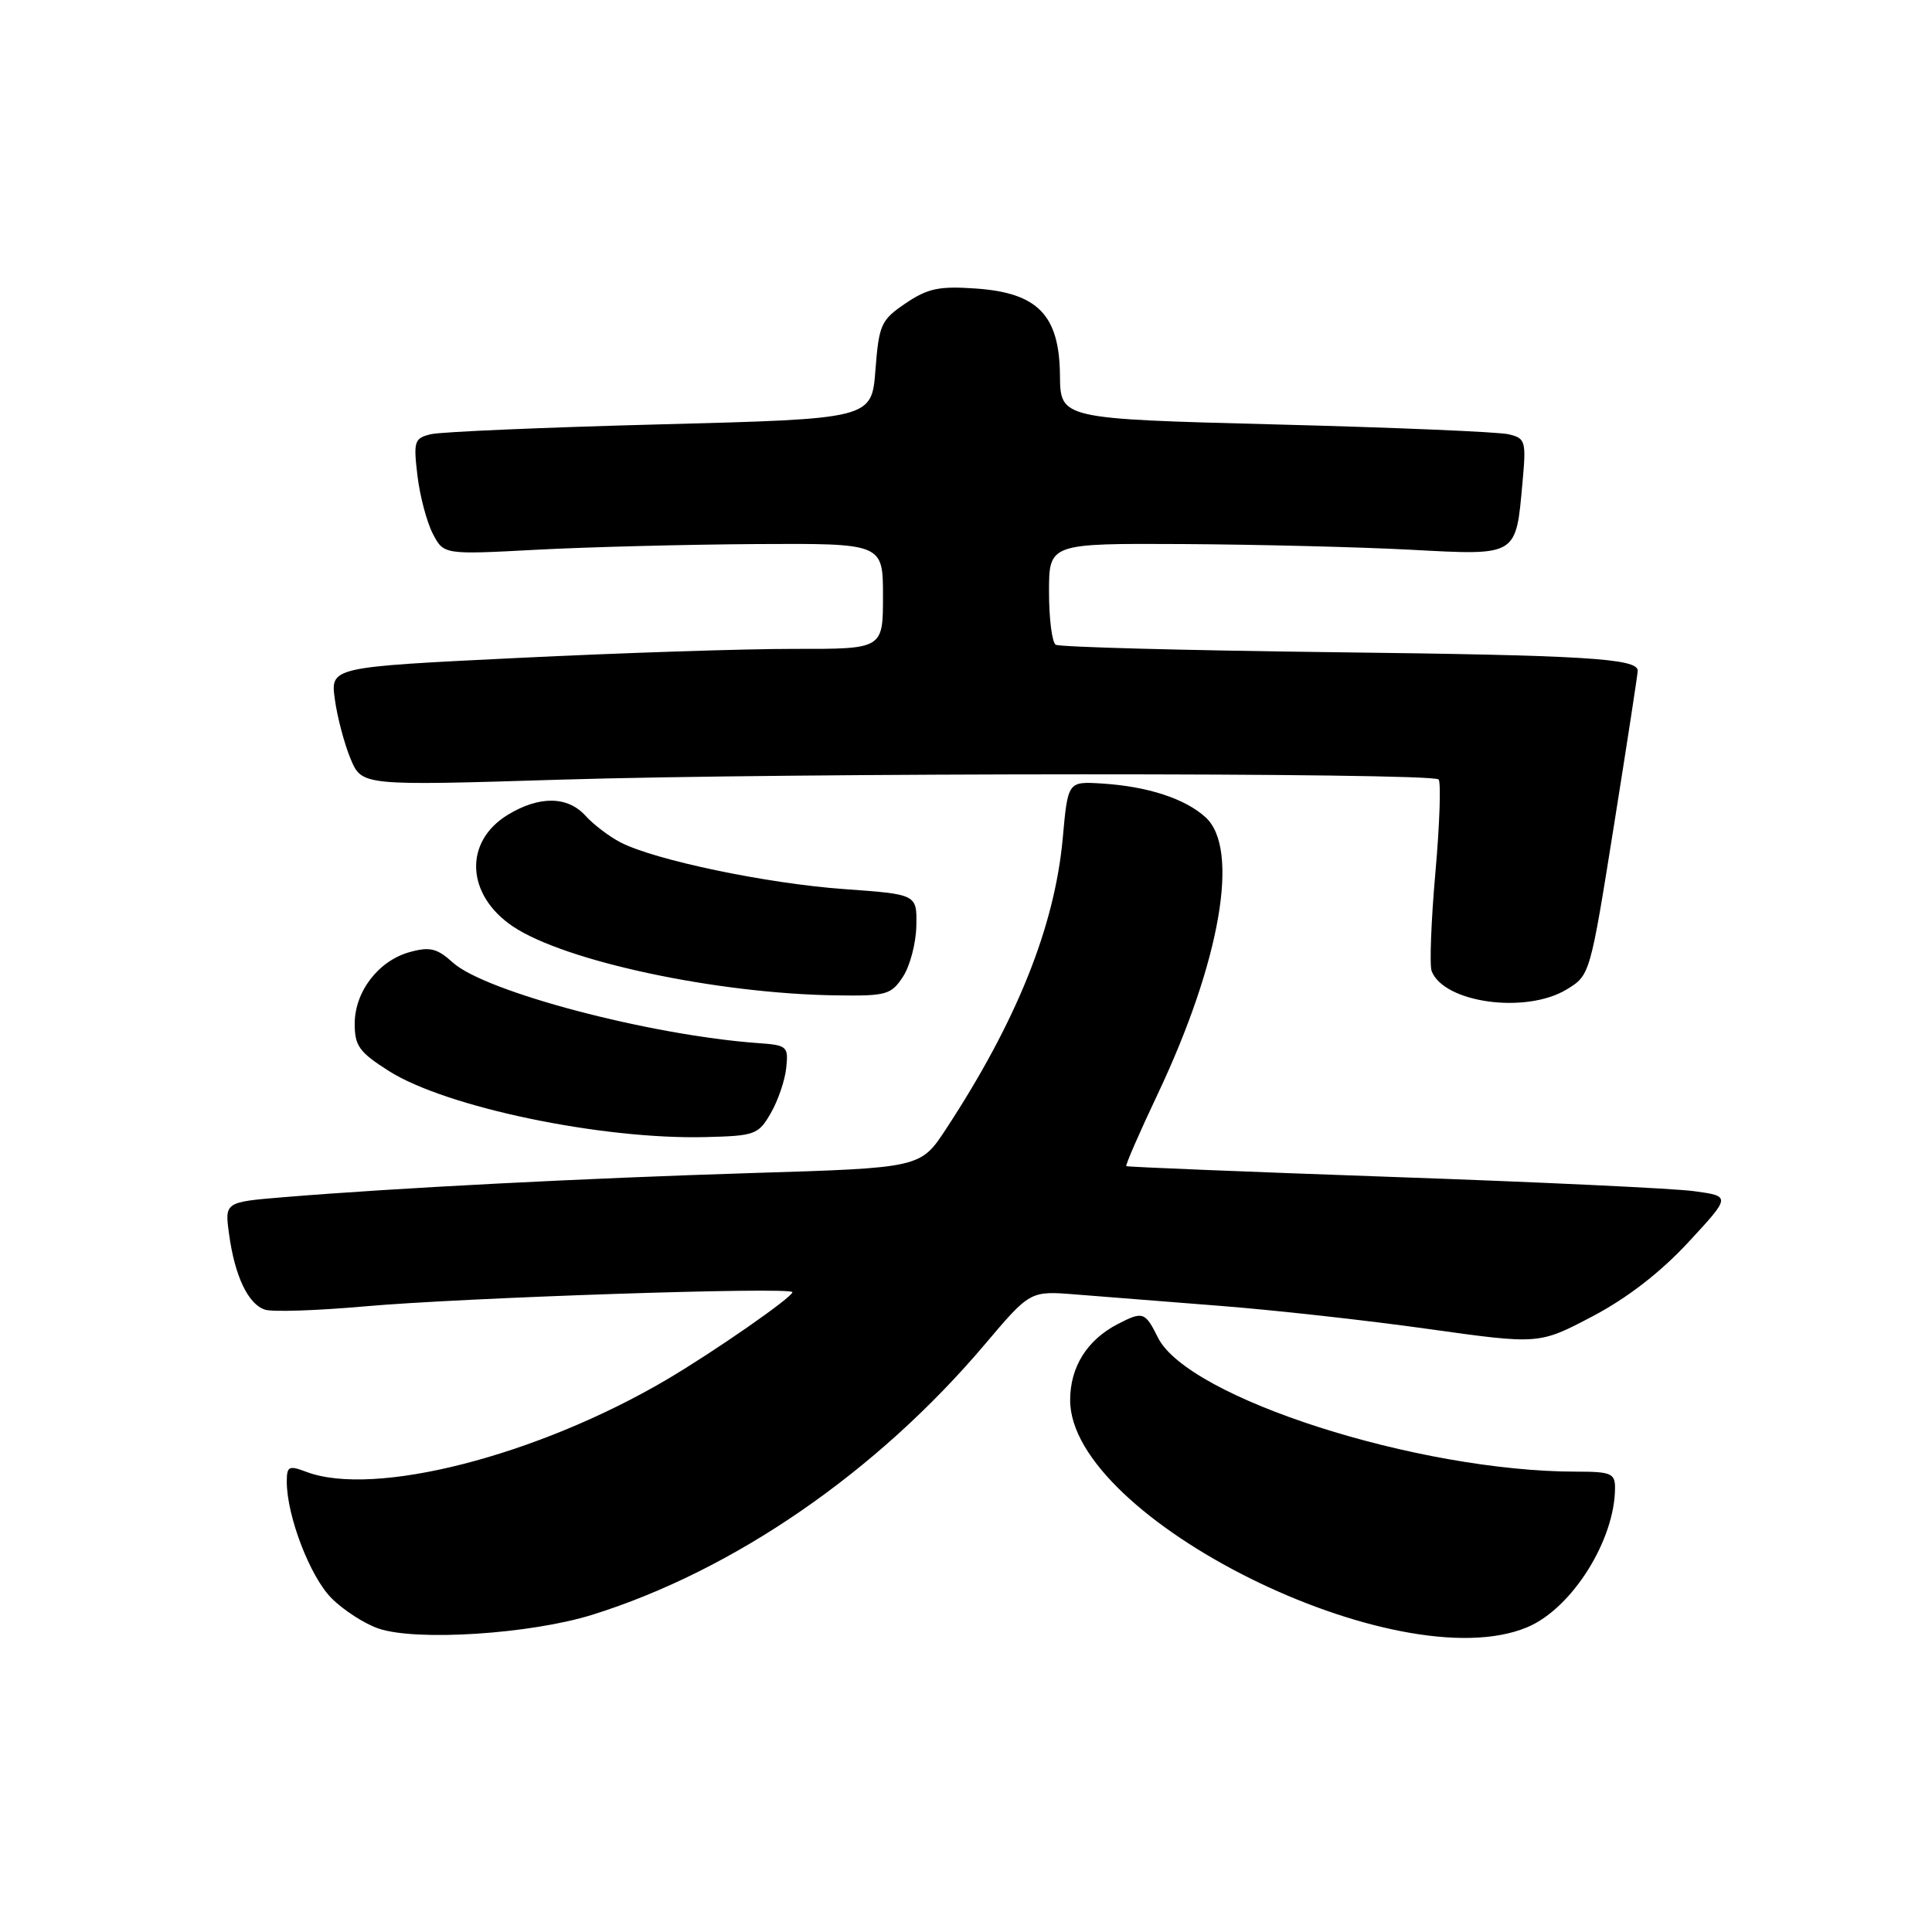 <?xml version="1.0" encoding="UTF-8" standalone="no"?>
<!DOCTYPE svg PUBLIC "-//W3C//DTD SVG 1.1//EN" "http://www.w3.org/Graphics/SVG/1.1/DTD/svg11.dtd" >
<svg xmlns="http://www.w3.org/2000/svg" xmlns:xlink="http://www.w3.org/1999/xlink" version="1.1" viewBox="0 0 256 256">
 <g >
 <path fill="currentColor"
d=" M 78.50 213.96 C 97.24 208.10 116.19 195.04 130.50 178.13 C 136.50 171.04 136.50 171.04 142.50 171.52 C 145.80 171.79 154.35 172.46 161.50 173.02 C 168.65 173.57 181.12 174.95 189.21 176.09 C 203.92 178.15 203.92 178.15 210.98 174.44 C 215.59 172.02 219.99 168.62 223.70 164.62 C 229.37 158.50 229.37 158.50 224.43 157.83 C 221.72 157.47 203.75 156.62 184.50 155.95 C 165.25 155.27 149.38 154.63 149.24 154.52 C 149.10 154.40 150.98 150.08 153.43 144.91 C 161.73 127.34 164.30 112.45 159.75 108.30 C 157.03 105.82 152.07 104.20 146.00 103.82 C 141.50 103.54 141.50 103.54 140.82 111.06 C 139.75 122.79 134.72 135.32 125.34 149.62 C 121.97 154.75 121.97 154.75 99.74 155.43 C 77.40 156.12 52.27 157.42 37.63 158.63 C 29.77 159.28 29.77 159.28 30.35 163.51 C 31.11 169.11 32.89 172.83 35.12 173.54 C 36.13 173.86 42.02 173.66 48.22 173.11 C 61.30 171.94 105.00 170.48 105.00 171.22 C 105.00 171.89 94.66 179.08 88.33 182.81 C 71.15 192.92 49.56 198.44 40.57 195.02 C 38.27 194.15 38.00 194.29 38.00 196.34 C 38.00 200.88 41.10 208.95 43.93 211.77 C 45.51 213.36 48.32 215.17 50.16 215.79 C 55.16 217.50 70.30 216.52 78.50 213.96 Z  M 202.36 215.62 C 208.28 213.15 214.00 204.06 214.00 197.13 C 214.00 195.23 213.44 195.00 208.88 195.00 C 187.90 195.00 157.41 185.23 153.43 177.23 C 151.73 173.82 151.44 173.72 148.10 175.45 C 144.04 177.55 141.80 181.13 141.80 185.53 C 141.80 201.21 185.22 222.79 202.36 215.62 Z  M 102.13 147.50 C 103.09 145.85 104.01 143.15 104.18 141.50 C 104.48 138.65 104.30 138.49 100.50 138.22 C 86.20 137.20 64.29 131.43 60.00 127.54 C 57.92 125.66 56.96 125.42 54.31 126.15 C 50.15 127.29 47.00 131.39 47.00 135.66 C 47.00 138.59 47.61 139.43 51.54 141.92 C 59.09 146.71 79.70 151.01 93.45 150.67 C 100.04 150.51 100.49 150.35 102.13 147.50 Z  M 207.60 131.10 C 210.69 129.22 210.70 129.16 213.86 109.36 C 215.60 98.44 217.02 89.21 217.01 88.87 C 216.98 87.24 210.01 86.82 176.64 86.42 C 156.92 86.18 140.38 85.74 139.89 85.43 C 139.40 85.13 139.00 81.98 139.00 78.44 C 139.00 72.00 139.00 72.00 156.75 72.09 C 166.51 72.15 180.06 72.48 186.85 72.84 C 201.14 73.60 200.85 73.78 201.74 63.92 C 202.24 58.42 202.14 58.07 199.88 57.54 C 198.57 57.23 184.68 56.64 169.00 56.24 C 140.50 55.50 140.50 55.50 140.45 49.72 C 140.37 41.75 137.52 38.80 129.29 38.23 C 124.44 37.89 122.93 38.21 120.00 40.19 C 116.73 42.41 116.47 42.99 116.00 49.03 C 115.50 55.50 115.50 55.50 87.50 56.23 C 72.10 56.63 58.43 57.22 57.12 57.53 C 54.90 58.06 54.77 58.45 55.31 63.00 C 55.63 65.69 56.54 69.15 57.34 70.70 C 58.79 73.50 58.79 73.50 71.15 72.84 C 77.94 72.48 91.04 72.15 100.25 72.09 C 117.00 72.00 117.00 72.00 117.00 79.00 C 117.00 86.00 117.00 86.00 105.25 85.98 C 98.79 85.97 82.31 86.51 68.64 87.18 C 43.78 88.39 43.78 88.39 44.37 92.67 C 44.69 95.03 45.63 98.57 46.45 100.54 C 47.95 104.12 47.95 104.12 74.22 103.31 C 104.36 102.38 189.70 102.36 190.62 103.28 C 190.95 103.62 190.77 109.16 190.20 115.59 C 189.63 122.02 189.41 127.91 189.70 128.67 C 191.33 132.90 202.22 134.38 207.60 131.10 Z  M 119.65 129.42 C 120.58 128.00 121.38 124.96 121.42 122.67 C 121.50 118.50 121.50 118.50 111.85 117.81 C 101.65 117.08 86.79 113.98 82.22 111.62 C 80.72 110.84 78.64 109.26 77.59 108.10 C 75.21 105.47 71.46 105.43 67.28 107.97 C 61.43 111.54 61.75 118.57 67.95 122.75 C 74.81 127.36 94.88 131.66 110.73 131.89 C 117.45 131.99 118.07 131.82 119.65 129.42 Z "/>
</g>
</svg>